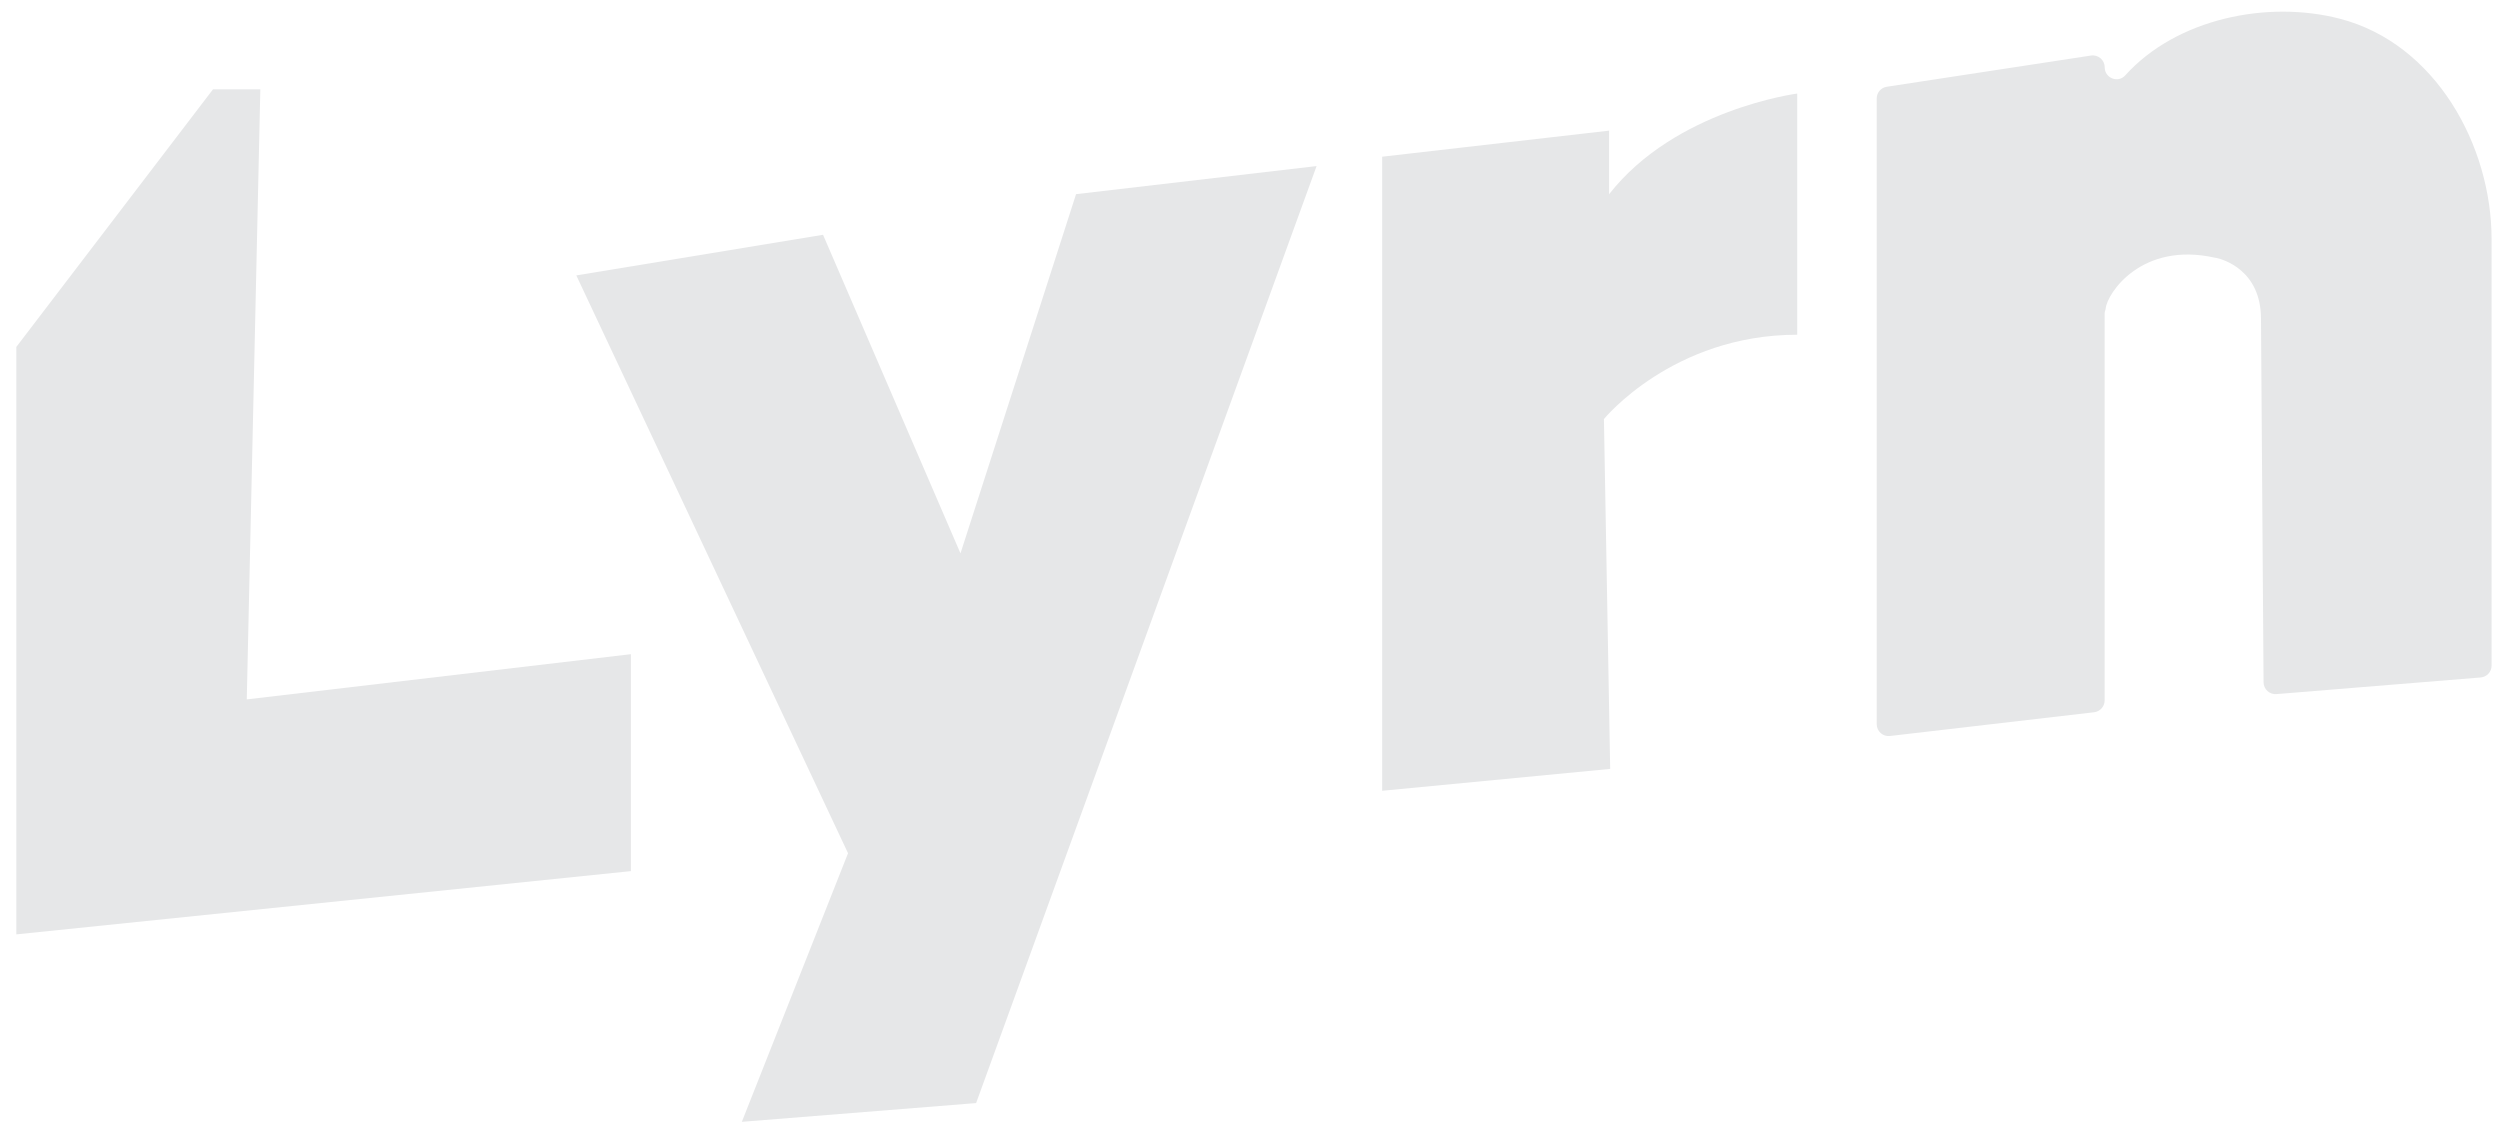 <?xml version="1.0" encoding="utf-8"?>
<!-- Generator: Adobe Illustrator 25.4.1, SVG Export Plug-In . SVG Version: 6.00 Build 0)  -->
<svg version="1.1" id="Layer_1" xmlns="http://www.w3.org/2000/svg" xmlns:xlink="http://www.w3.org/1999/xlink" x="0px" y="0px"
	 viewBox="303 440 496 225" style="enable-background:new 0 0 1080 1080;" xml:space="preserve">
<style type="text/css">
	.st0{fill:#E6E7E8;}
	.st1{fill:#101B42;}
</style>
<g>
	<polygon class="st0" points="306.24,508.83 306.24,625.38 428.17,612.83 428.17,569.79 351.96,578.76 354.65,457.72 345.26,457.72 
			"/>
	<polygon class="st0" points="417.34,494.64 471.25,609.28 450.18,662.57 496.66,658.85 564.21,472.95 516.49,478.52 493.56,549.79 
		466.29,486.58 	"/>
	<path class="st0" d="M577.22,471.09v125.8l45.24-4.34l-1.24-69.41c0,0,13.63-16.73,38.35-16.73v-47.85c0,0-24.19,3.15-37.33,19.98
		v-12.62L577.22,471.09z"/>
	<path class="st0" d="M675.34,459.54v124.14c0,1.41,1.23,2.51,2.63,2.34l40.5-4.71c1.19-0.14,2.09-1.15,2.09-2.34v-76.8
		c0-0.34,0.18-0.64,0.21-0.98c0.27-2.93,7.07-13.36,21.72-10.05c0.11,0.02,0.2,0.03,0.31,0.05c1.21,0.27,8.78,2.38,8.78,12.06
		l0.51,72.12c0.01,1.37,1.18,2.45,2.55,2.34l40.52-3.3c1.23-0.1,2.17-1.12,2.17-2.35v-84.58c0-18.63-11.12-38.81-30.05-43.75
		c-14.4-3.76-32.48-0.04-42.64,11.23c-1.43,1.59-4.07,0.53-4.07-1.61l0,0c0-1.45-1.29-2.55-2.72-2.33l-40.5,6.19
		C676.19,457.38,675.34,458.37,675.34,459.54z"/>
</g>
</svg>
